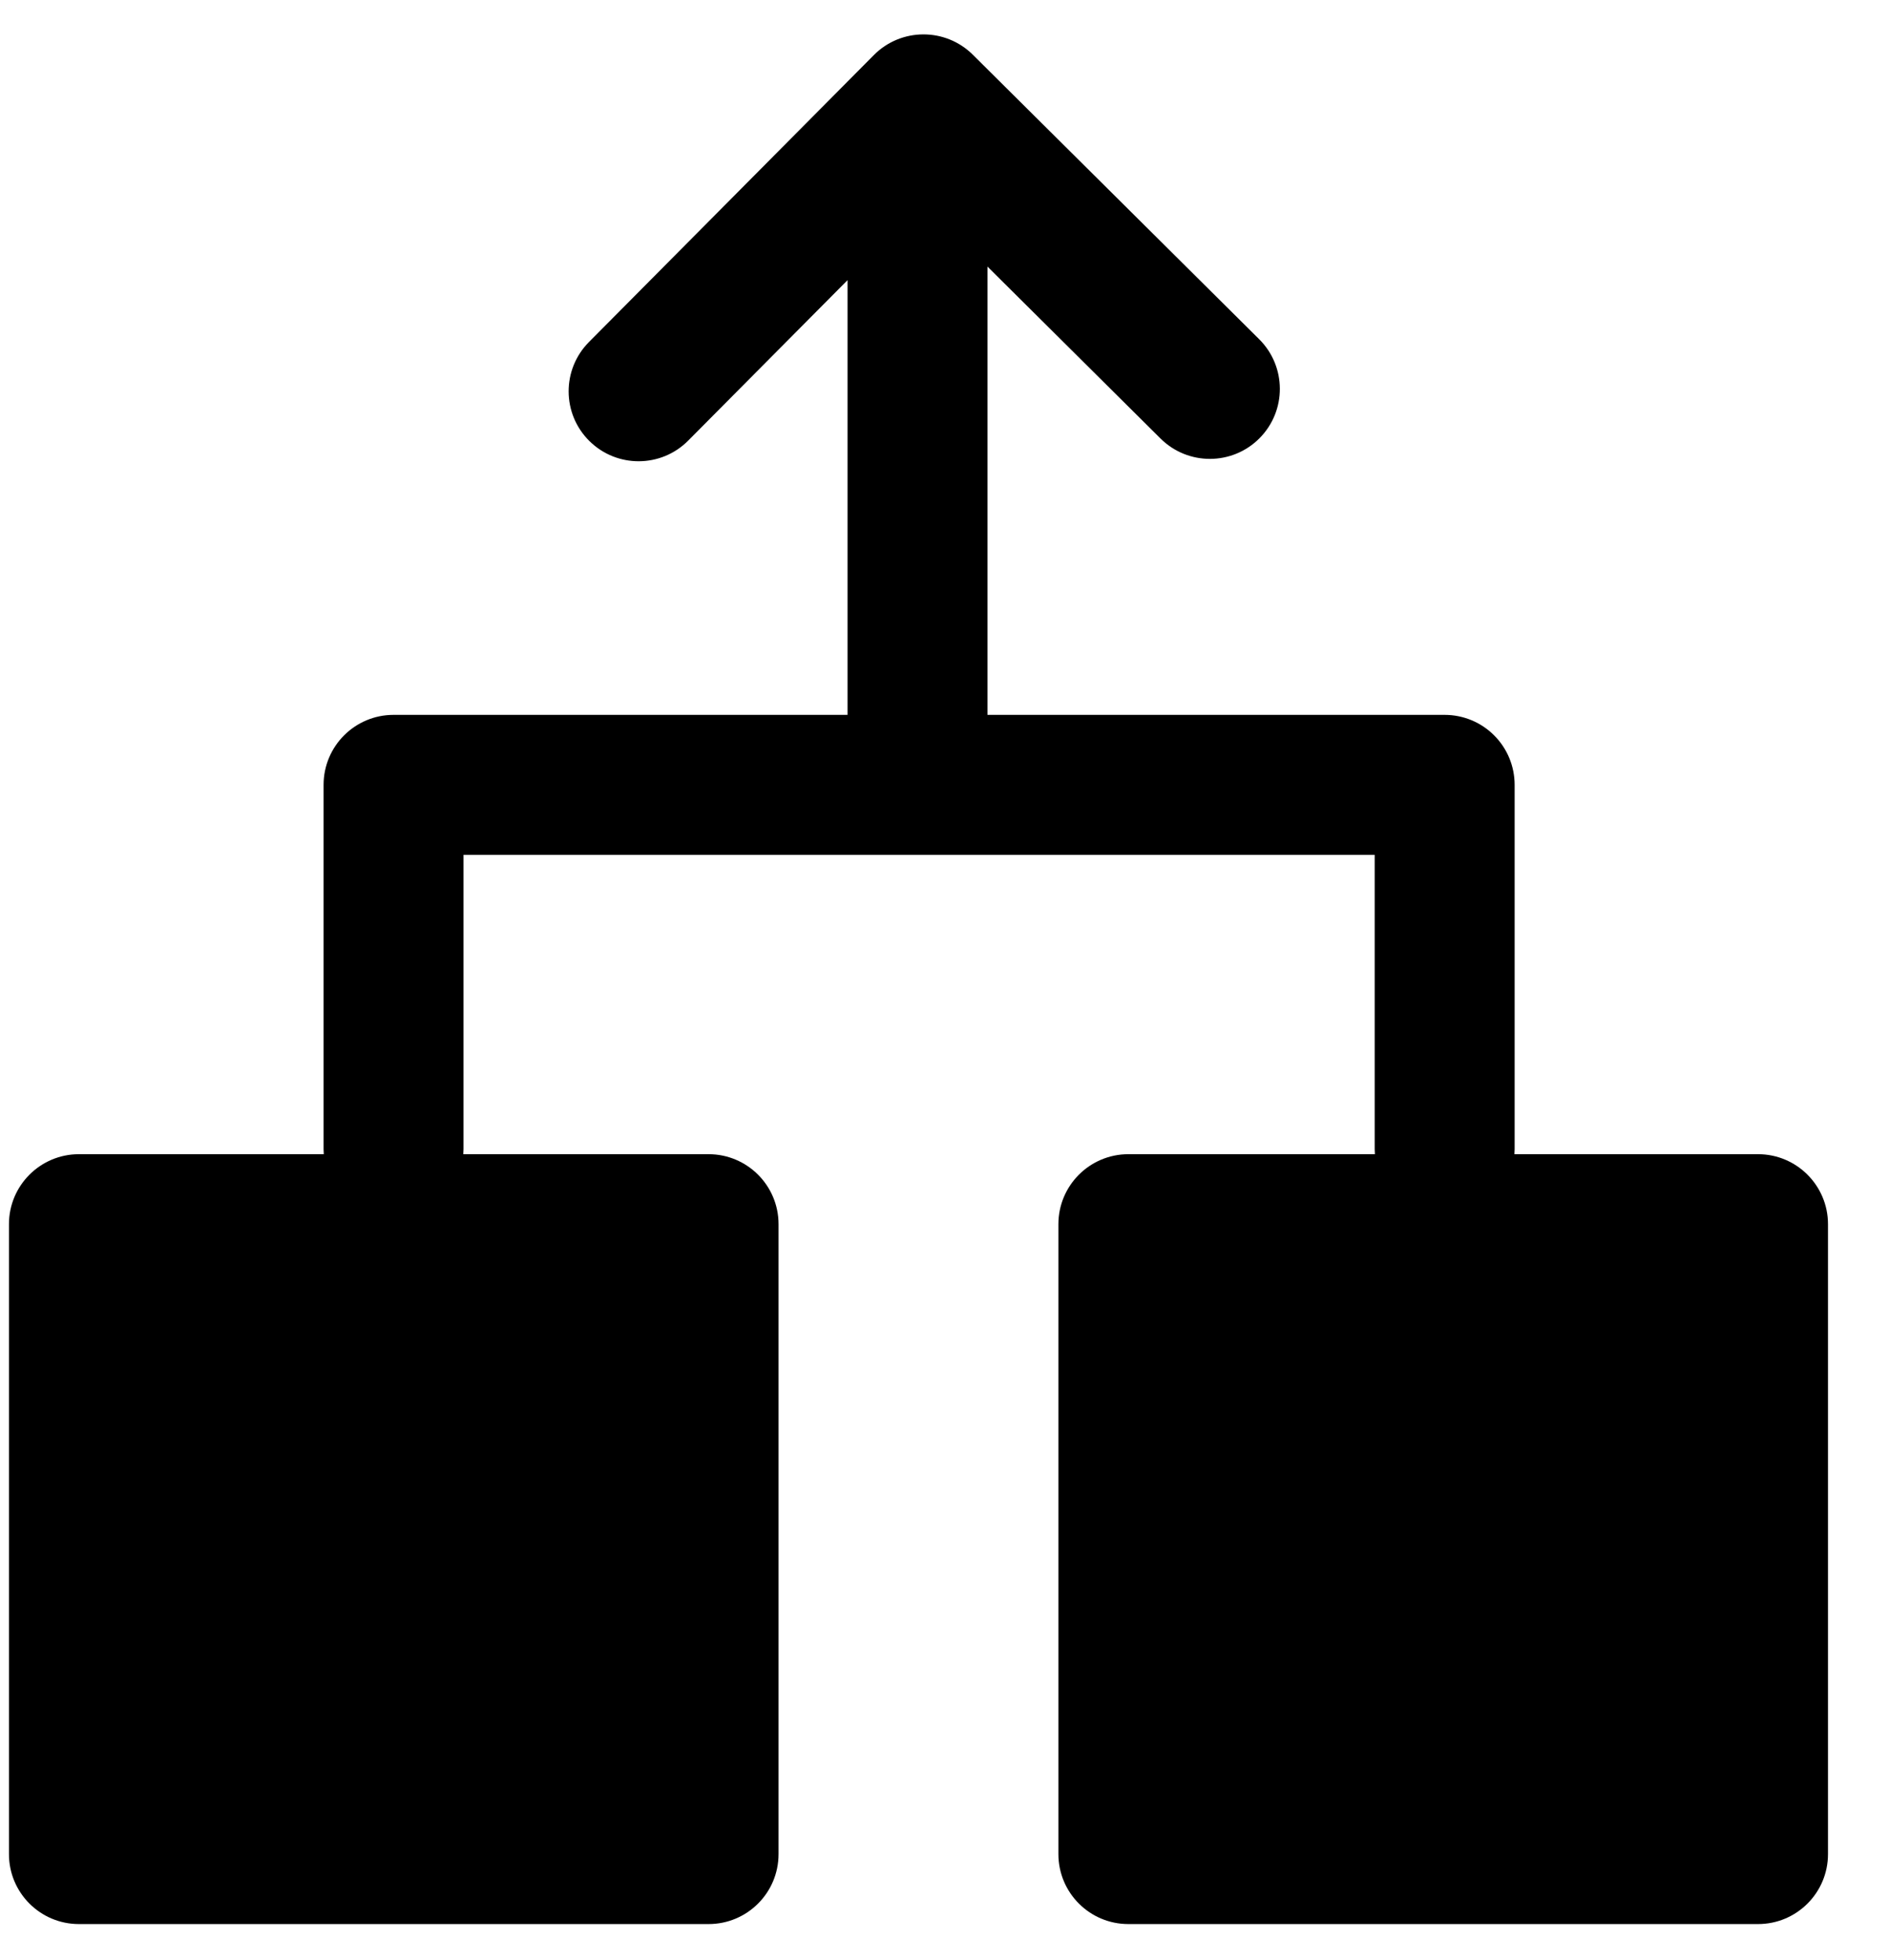 <svg width="27" height="28" viewBox="0 0 27 28" fill="none" xmlns="http://www.w3.org/2000/svg">
<path fill-rule="evenodd" clip-rule="evenodd" d="M13.905 0.782C13.513 0.393 12.88 0.395 12.491 0.786L8.419 4.886C8.029 5.278 8.031 5.911 8.423 6.3C8.815 6.689 9.448 6.687 9.837 6.295L12.114 4.003V10.214L5.625 10.214C5.073 10.214 4.625 10.662 4.625 11.214L4.625 16.419C4.625 16.443 4.626 16.467 4.628 16.491H1.128C0.576 16.491 0.128 16.939 0.128 17.491V26.491C0.128 27.044 0.576 27.491 1.128 27.491H10.128C10.68 27.491 11.128 27.044 11.128 26.491V17.491C11.128 16.939 10.68 16.491 10.128 16.491H6.622C6.624 16.467 6.625 16.443 6.625 16.419L6.625 12.214L19.649 12.214L19.649 16.418C19.649 16.443 19.65 16.467 19.652 16.491H16.128C15.576 16.491 15.128 16.939 15.128 17.491V26.491C15.128 27.044 15.576 27.491 16.128 27.491H25.128C25.68 27.491 26.128 27.044 26.128 26.491V17.491C26.128 16.939 25.68 16.491 25.128 16.491H21.646C21.648 16.467 21.649 16.443 21.649 16.418L21.649 11.214C21.649 10.949 21.544 10.694 21.356 10.507C21.169 10.319 20.914 10.214 20.649 10.214L14.114 10.214L14.114 3.809L16.588 6.266C16.98 6.655 17.613 6.653 18.002 6.262C18.392 5.87 18.39 5.237 17.998 4.847L13.905 0.782Z" fill="black"/>
</svg>
